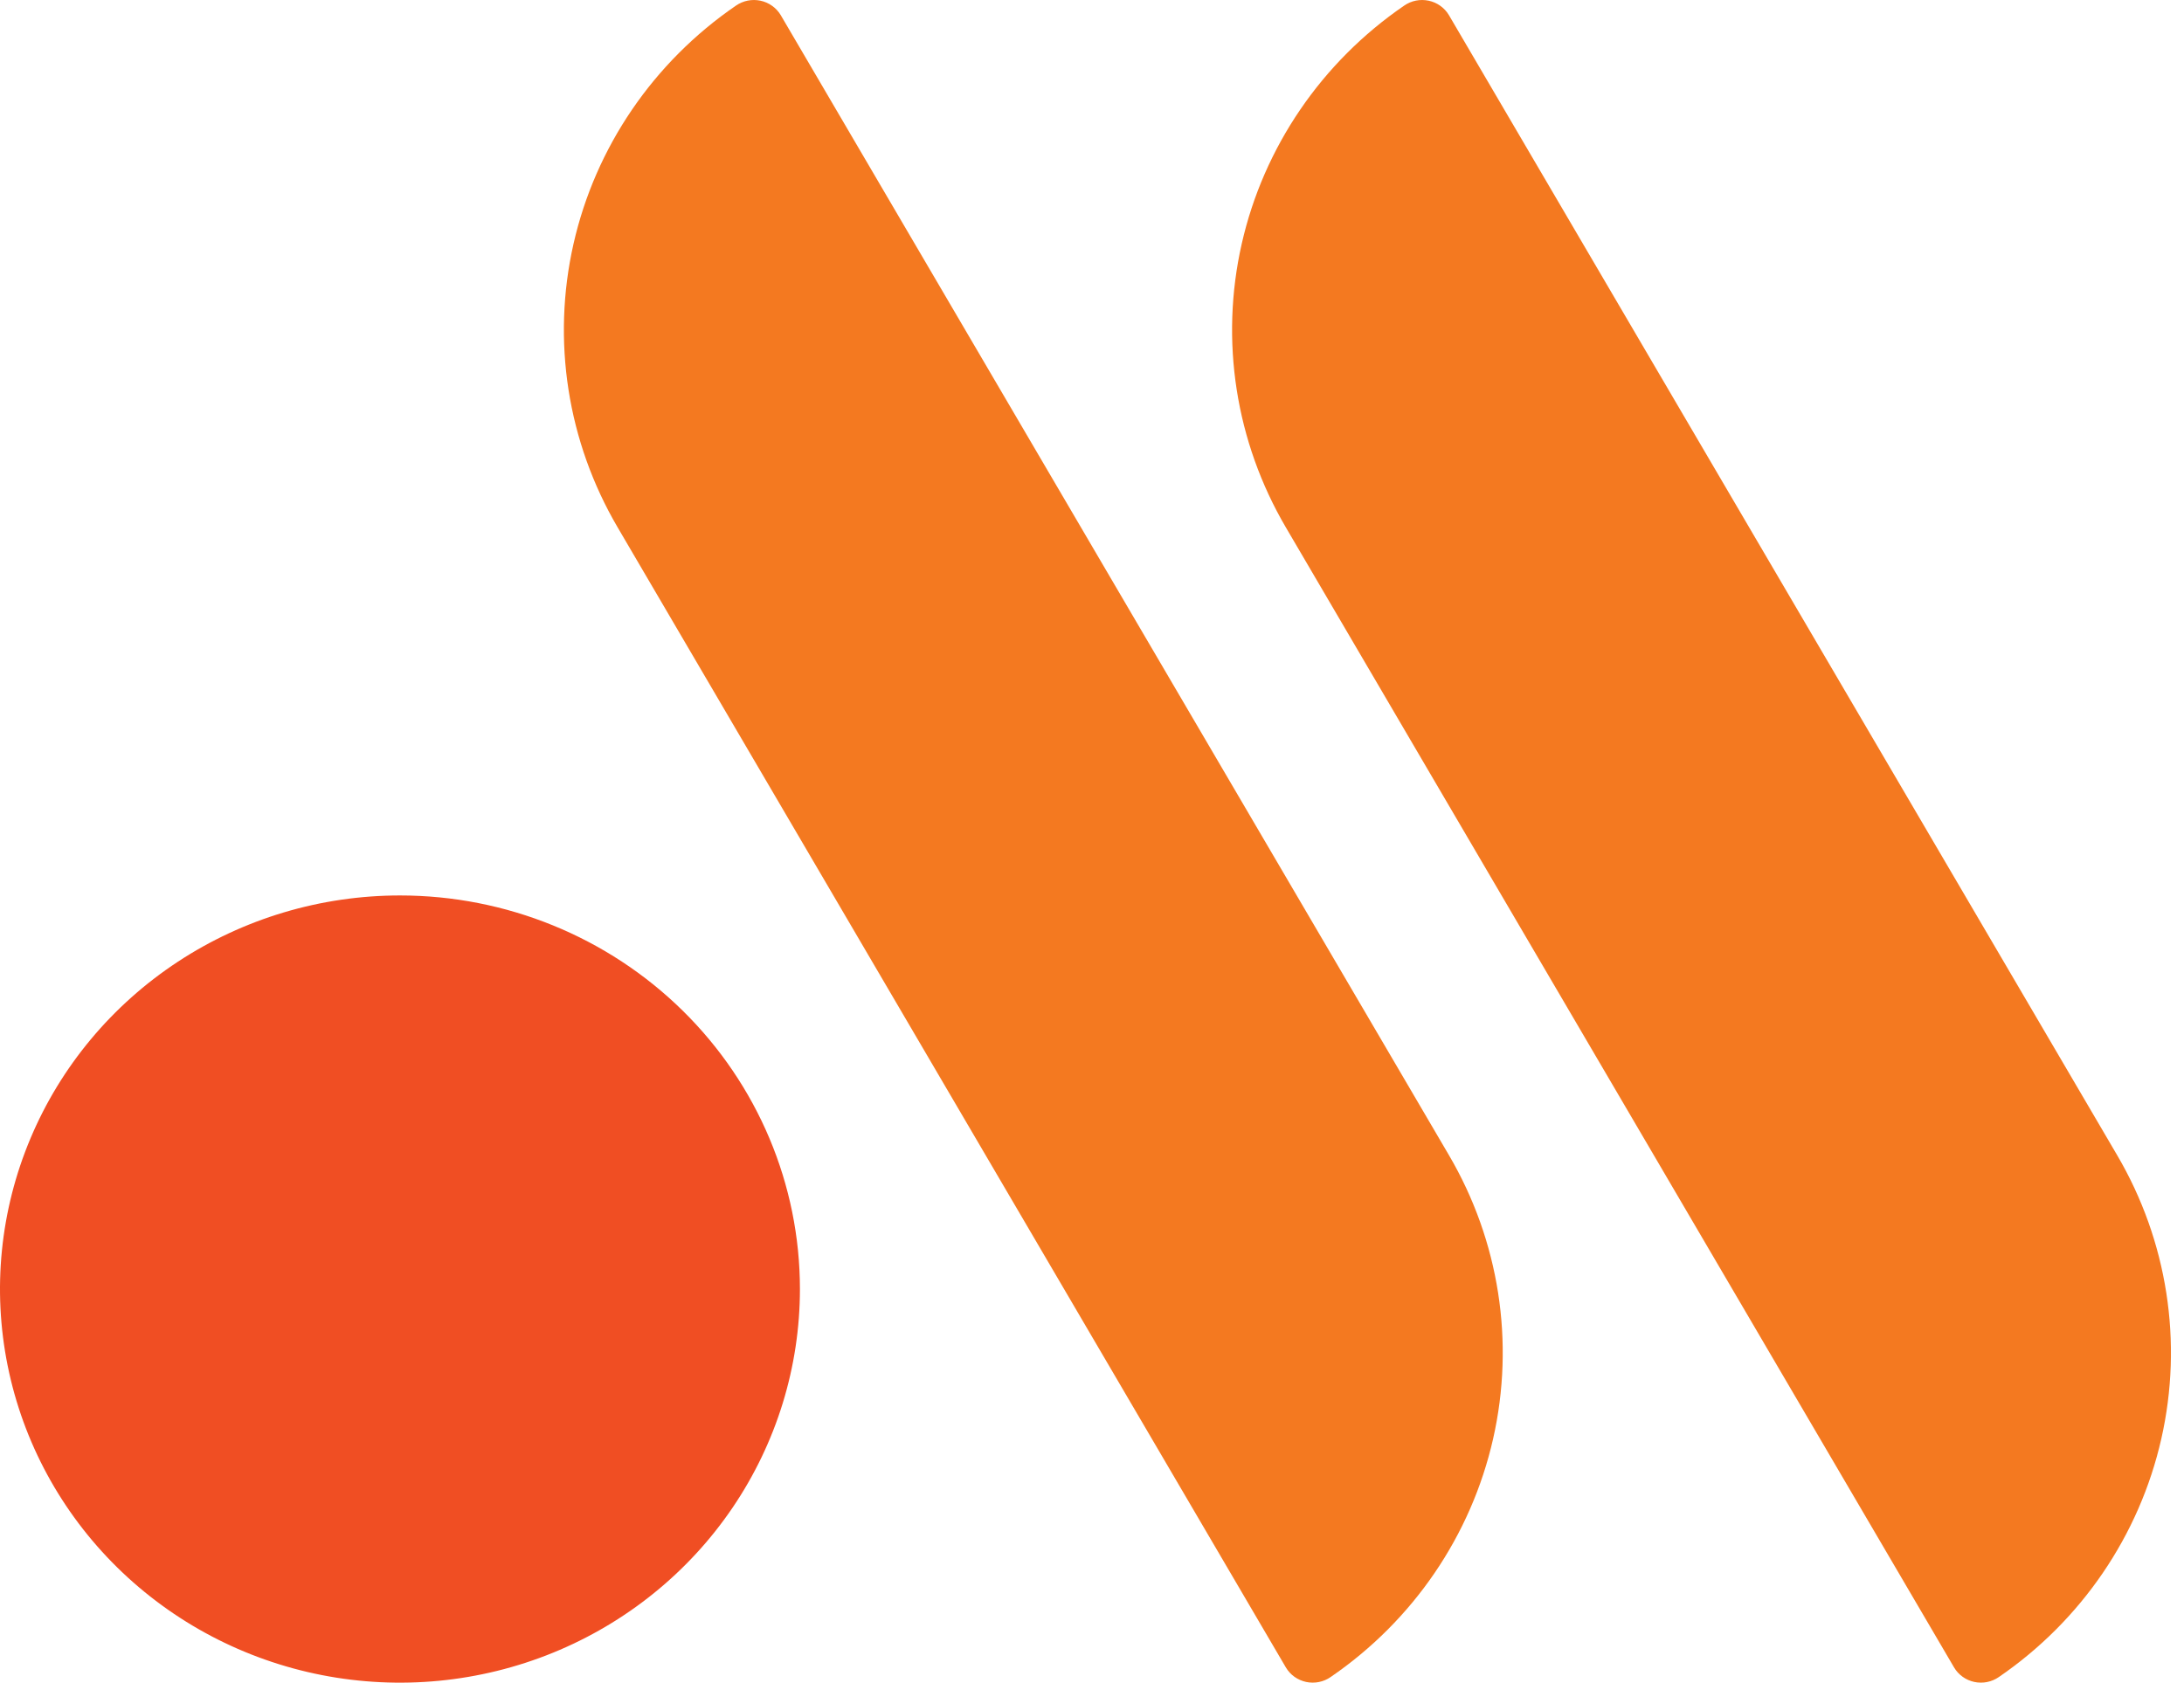 <svg width="109" height="84" viewBox="0 0 109 84" fill="none" xmlns="http://www.w3.org/2000/svg">
<path d="M70.08 0.28C65.959 3.104 63.065 7.348 61.972 12.173C60.879 16.997 61.665 22.049 64.176 26.33L97.527 83.245C97.635 83.427 97.781 83.585 97.955 83.709C98.129 83.833 98.327 83.92 98.537 83.965C98.747 84.009 98.964 84.011 99.175 83.968C99.385 83.926 99.585 83.841 99.76 83.719C103.881 80.895 106.774 76.65 107.868 71.826C108.961 67.002 108.175 61.949 105.664 57.668L72.313 0.755C72.204 0.573 72.059 0.415 71.885 0.291C71.711 0.166 71.513 0.079 71.303 0.035C71.093 -0.01 70.876 -0.011 70.665 0.031C70.455 0.073 70.255 0.158 70.08 0.28Z" fill="#F47920"/>
<path d="M36.731 0.28C32.61 3.104 29.717 7.348 28.623 12.173C27.53 16.997 28.316 22.049 30.827 26.33L64.178 83.245C64.287 83.427 64.432 83.585 64.606 83.709C64.78 83.833 64.979 83.92 65.189 83.965C65.398 84.009 65.616 84.011 65.826 83.968C66.037 83.926 66.236 83.841 66.411 83.719C70.532 80.895 73.425 76.65 74.519 71.826C75.612 67.002 74.826 61.949 72.315 57.668L38.965 0.755C38.856 0.573 38.71 0.415 38.536 0.291C38.362 0.166 38.164 0.079 37.954 0.035C37.744 -0.01 37.527 -0.011 37.316 0.031C37.106 0.073 36.907 0.158 36.731 0.28Z" fill="#F47920"/>
<path d="M19.962 44.702C16.014 44.702 12.154 45.855 8.871 48.014C5.589 50.173 3.03 53.241 1.52 56.832C0.009 60.422 -0.387 64.373 0.384 68.184C1.154 71.996 3.055 75.497 5.847 78.245C8.638 80.993 12.195 82.865 16.067 83.623C19.939 84.381 23.953 83.992 27.601 82.505C31.248 81.017 34.366 78.499 36.559 75.268C38.752 72.036 39.923 68.237 39.923 64.351C39.923 59.14 37.82 54.142 34.076 50.457C30.333 46.772 25.256 44.702 19.962 44.702Z" fill="#F04E23"/>
</svg>
